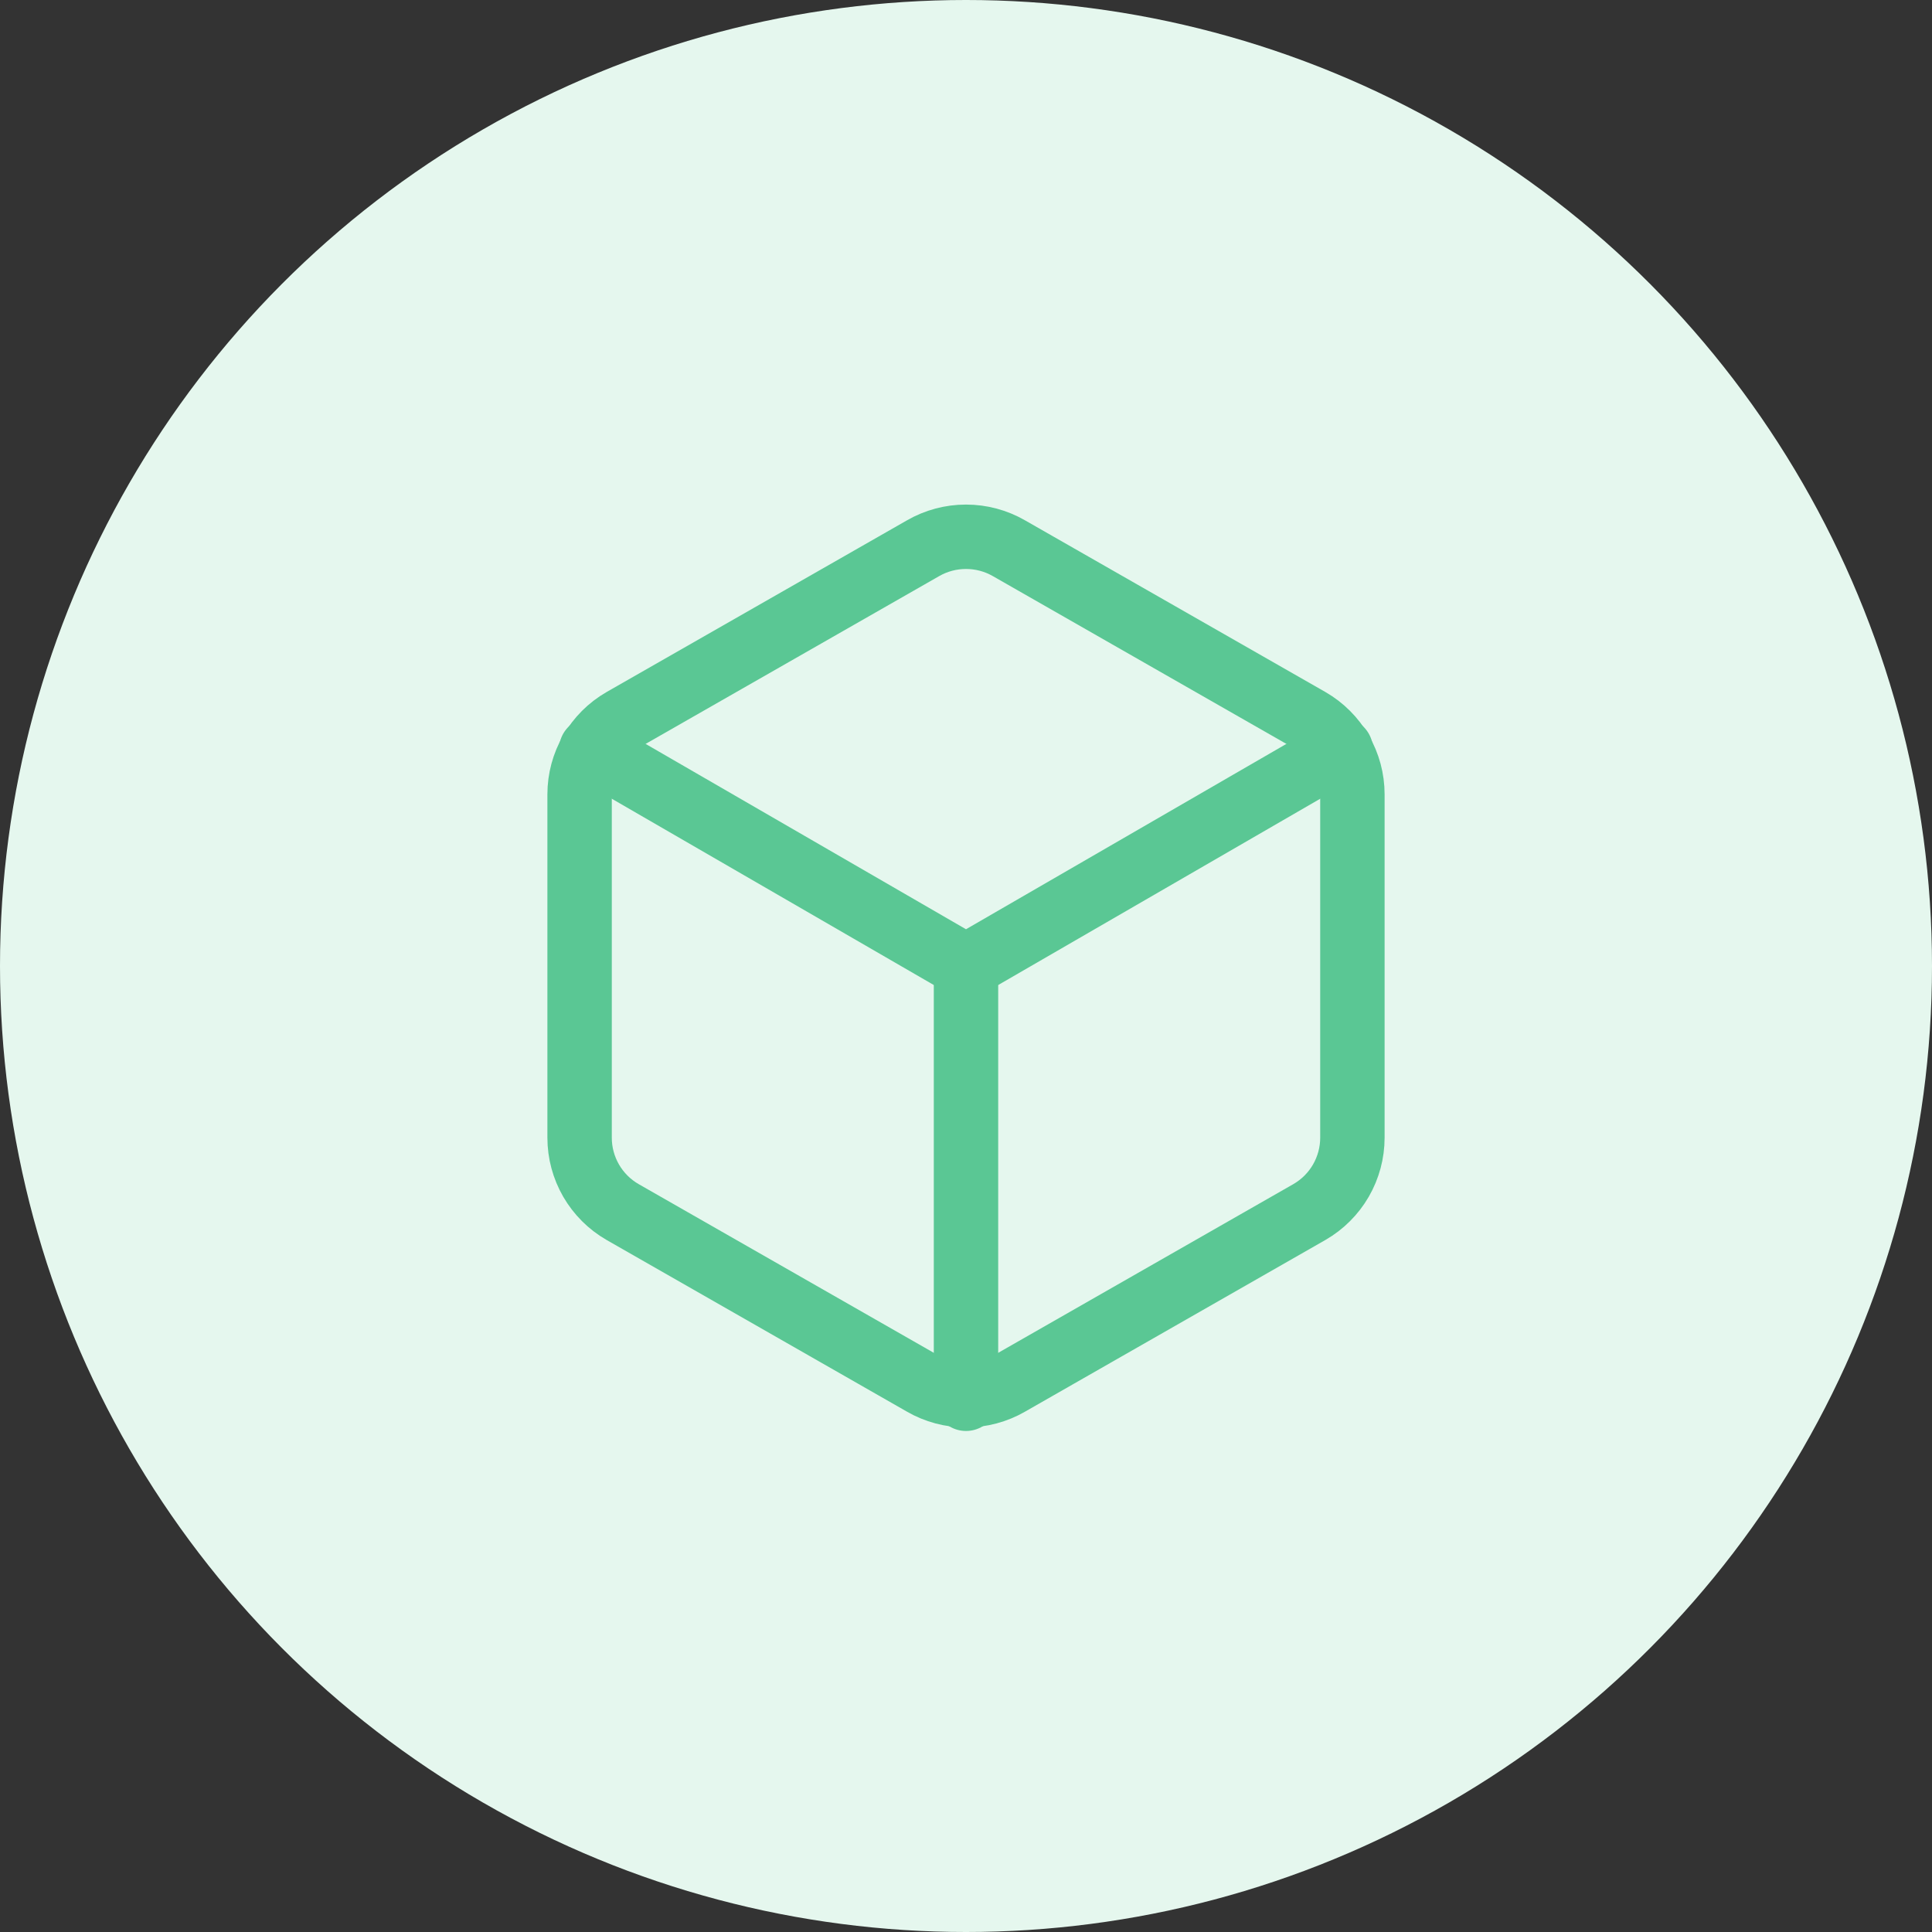 <svg width="30" height="30" viewBox="0 0 30 30" fill="none" xmlns="http://www.w3.org/2000/svg">
    <rect x="0" y="0" width="30" height="30" fill="#333333" stroke="none"/>
    <circle cx="15" cy="15" r="15" fill="#E5F7EE"/>
    <path d="M21 17.667V12.333C21 12.1 20.938 11.87 20.821 11.668C20.704 11.465 20.536 11.297 20.333 11.18L15.667 8.513C15.464 8.396 15.234 8.335 15 8.335C14.766 8.335 14.536 8.396 14.333 8.513L9.667 11.18C9.464 11.297 9.296 11.465 9.179 11.668C9.062 11.87 9 12.1 9 12.333V17.667C9 17.901 9.062 18.13 9.179 18.333C9.296 18.535 9.464 18.703 9.667 18.82L14.333 21.487C14.536 21.604 14.766 21.665 15 21.665C15.234 21.665 15.464 21.604 15.667 21.487L20.333 18.82C20.536 18.703 20.704 18.535 20.821 18.333C20.938 18.13 21 17.901 21 17.667Z" stroke="#5AC794" stroke-linecap="round" stroke-linejoin="round"/>
    <path d="M9.18 11.64L15 15.007L20.82 11.64" stroke="#5AC794" stroke-linecap="round" stroke-linejoin="round"/>
    <path d="M15 21.72V15" stroke="#5AC794" stroke-linecap="round" stroke-linejoin="round"/>
</svg>
